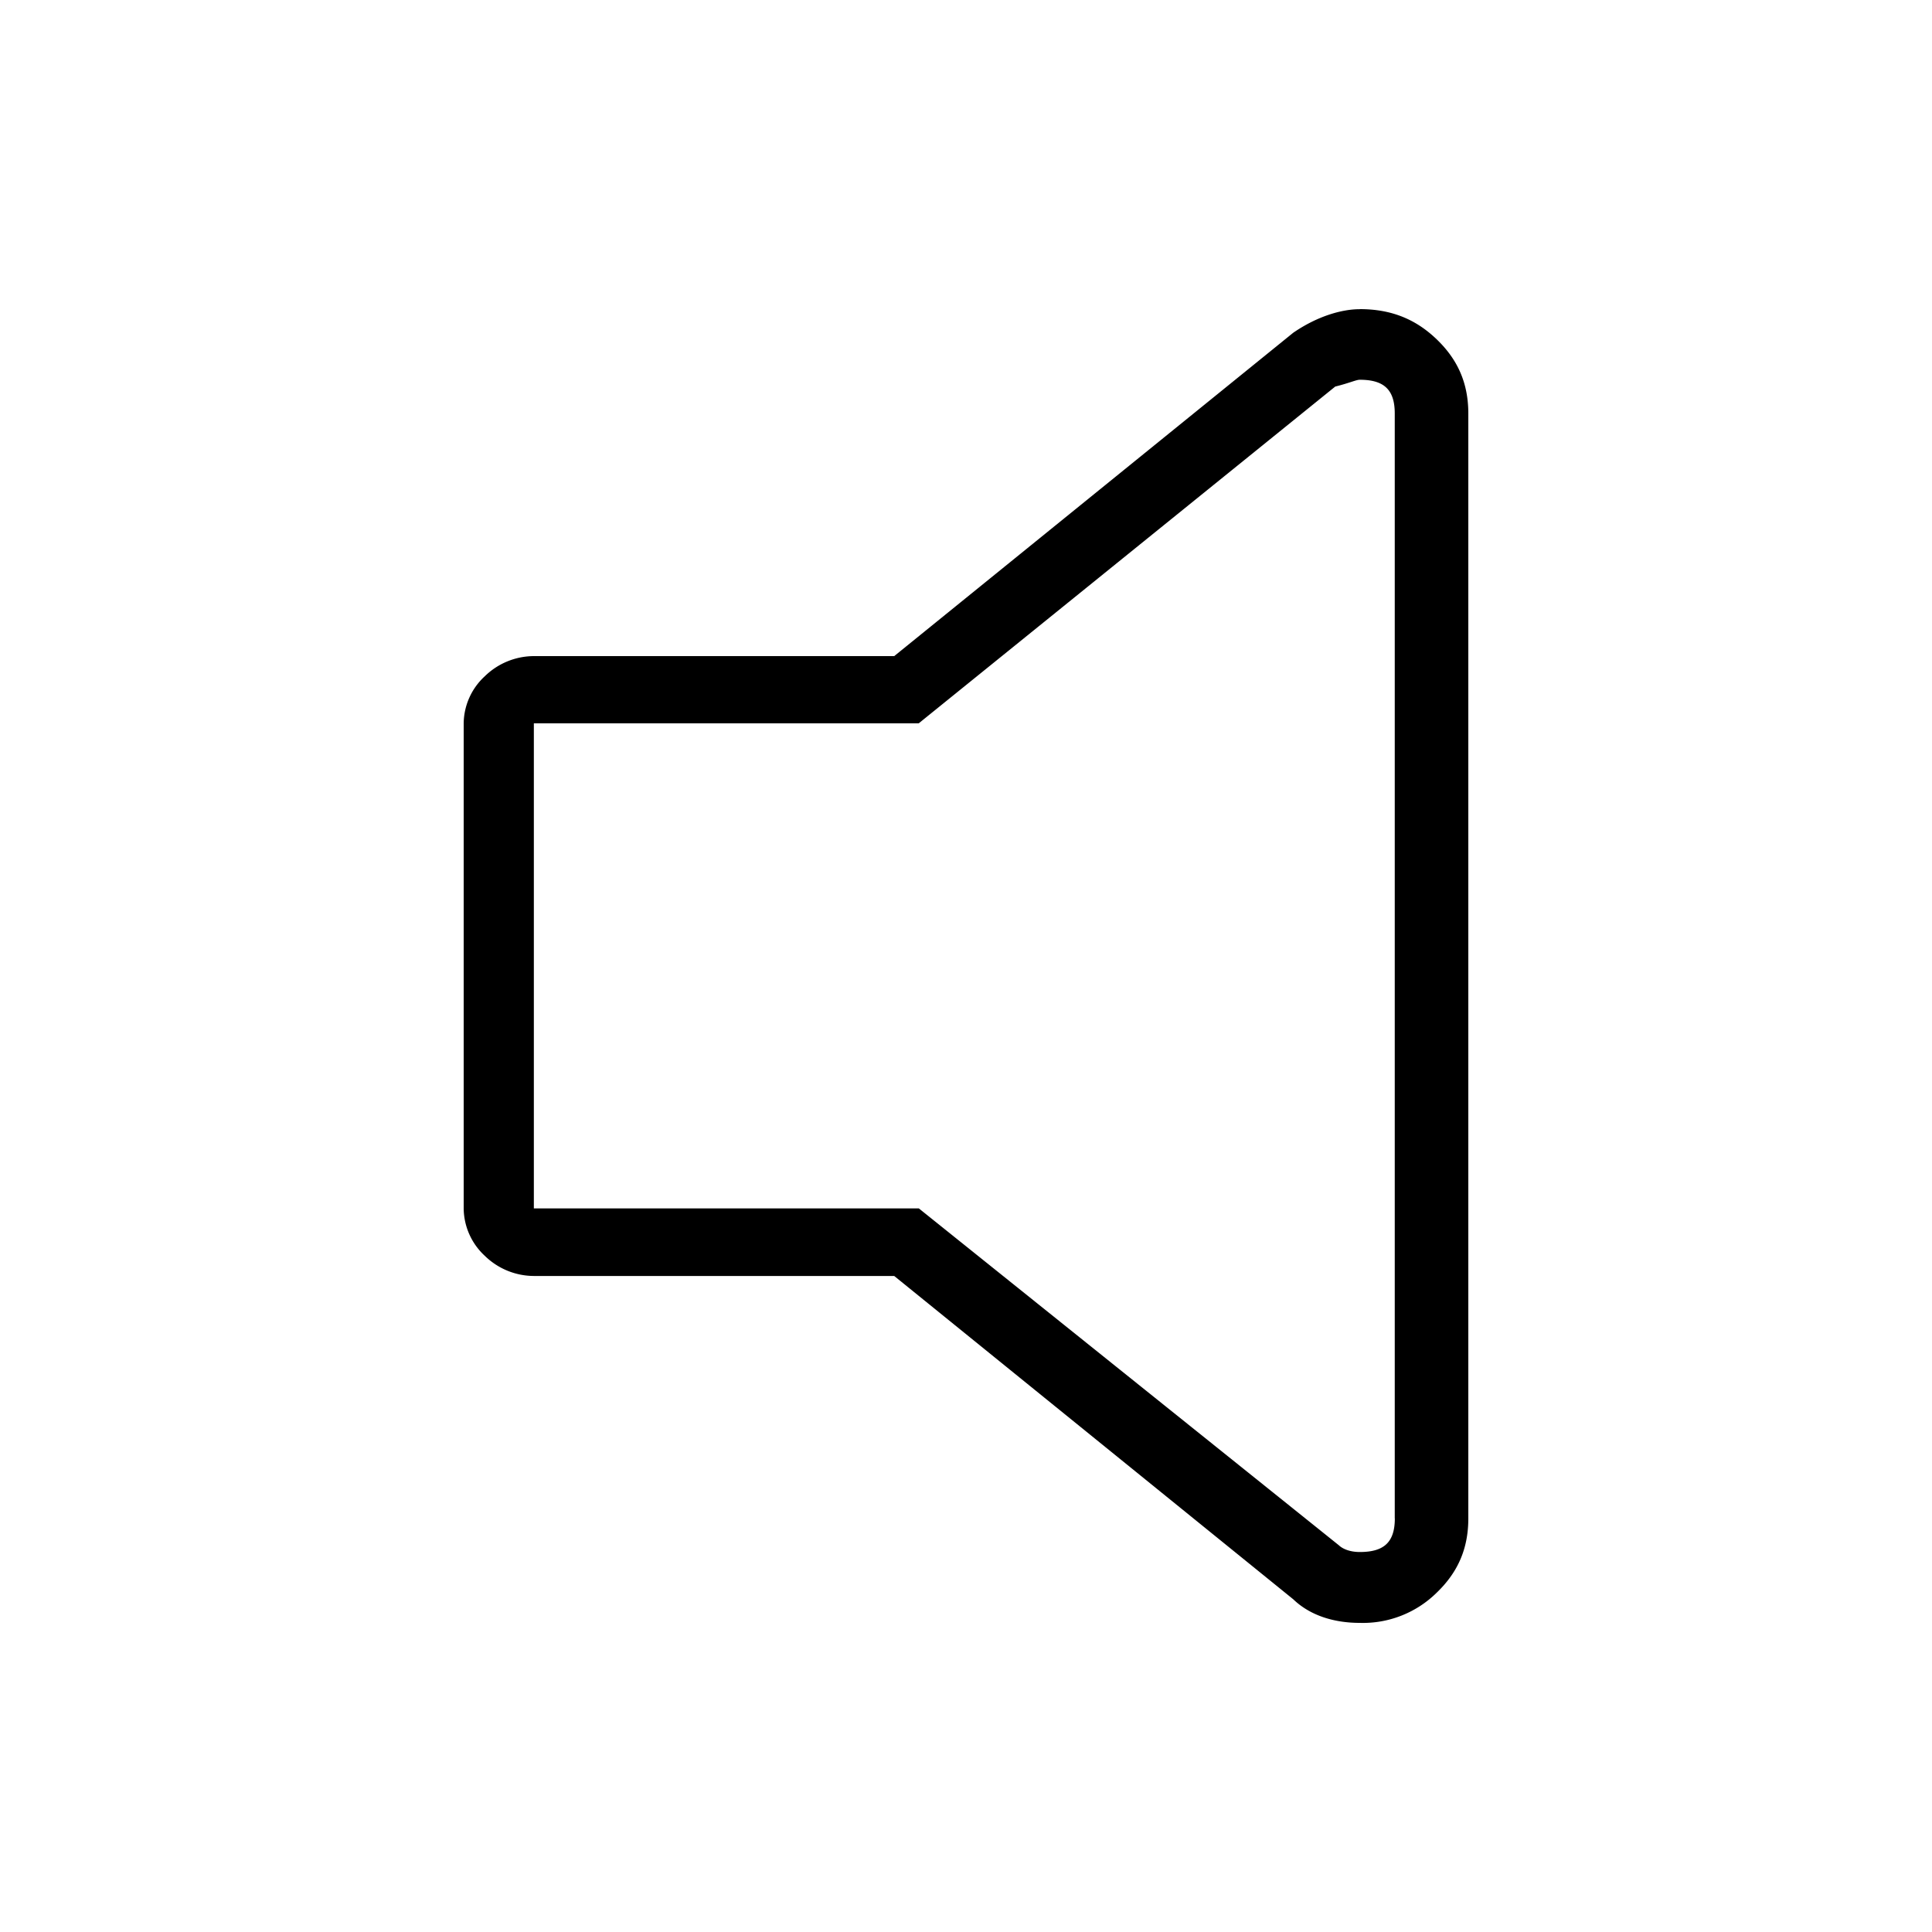 <svg xmlns="http://www.w3.org/2000/svg" viewBox="0 0 25 25"><path d="M17.595 4c.408 0 .725.13.997.392s.408.567.408.96v14.296c0 .393-.136.698-.408.96a1.359 1.359 0 0 1-.997.392c-.317 0-.633-.087-.86-.305l-5.164-4.184H6.906a.913.913 0 0 1-.634-.262.846.846 0 0 1-.272-.61V9.362a.84.84 0 0 1 .272-.61.913.913 0 0 1 .634-.262h4.665l5.163-4.184c.317-.218.634-.305.86-.305L17.596 4Zm.453 15.648V5.35c0-.305-.136-.436-.453-.436-.045 0-.135.043-.317.088l-5.39 4.358h-4.98v6.277h4.982l5.435 4.359c.045.043.136.087.271.087.317 0 .453-.13.453-.436Z"></path></svg>
